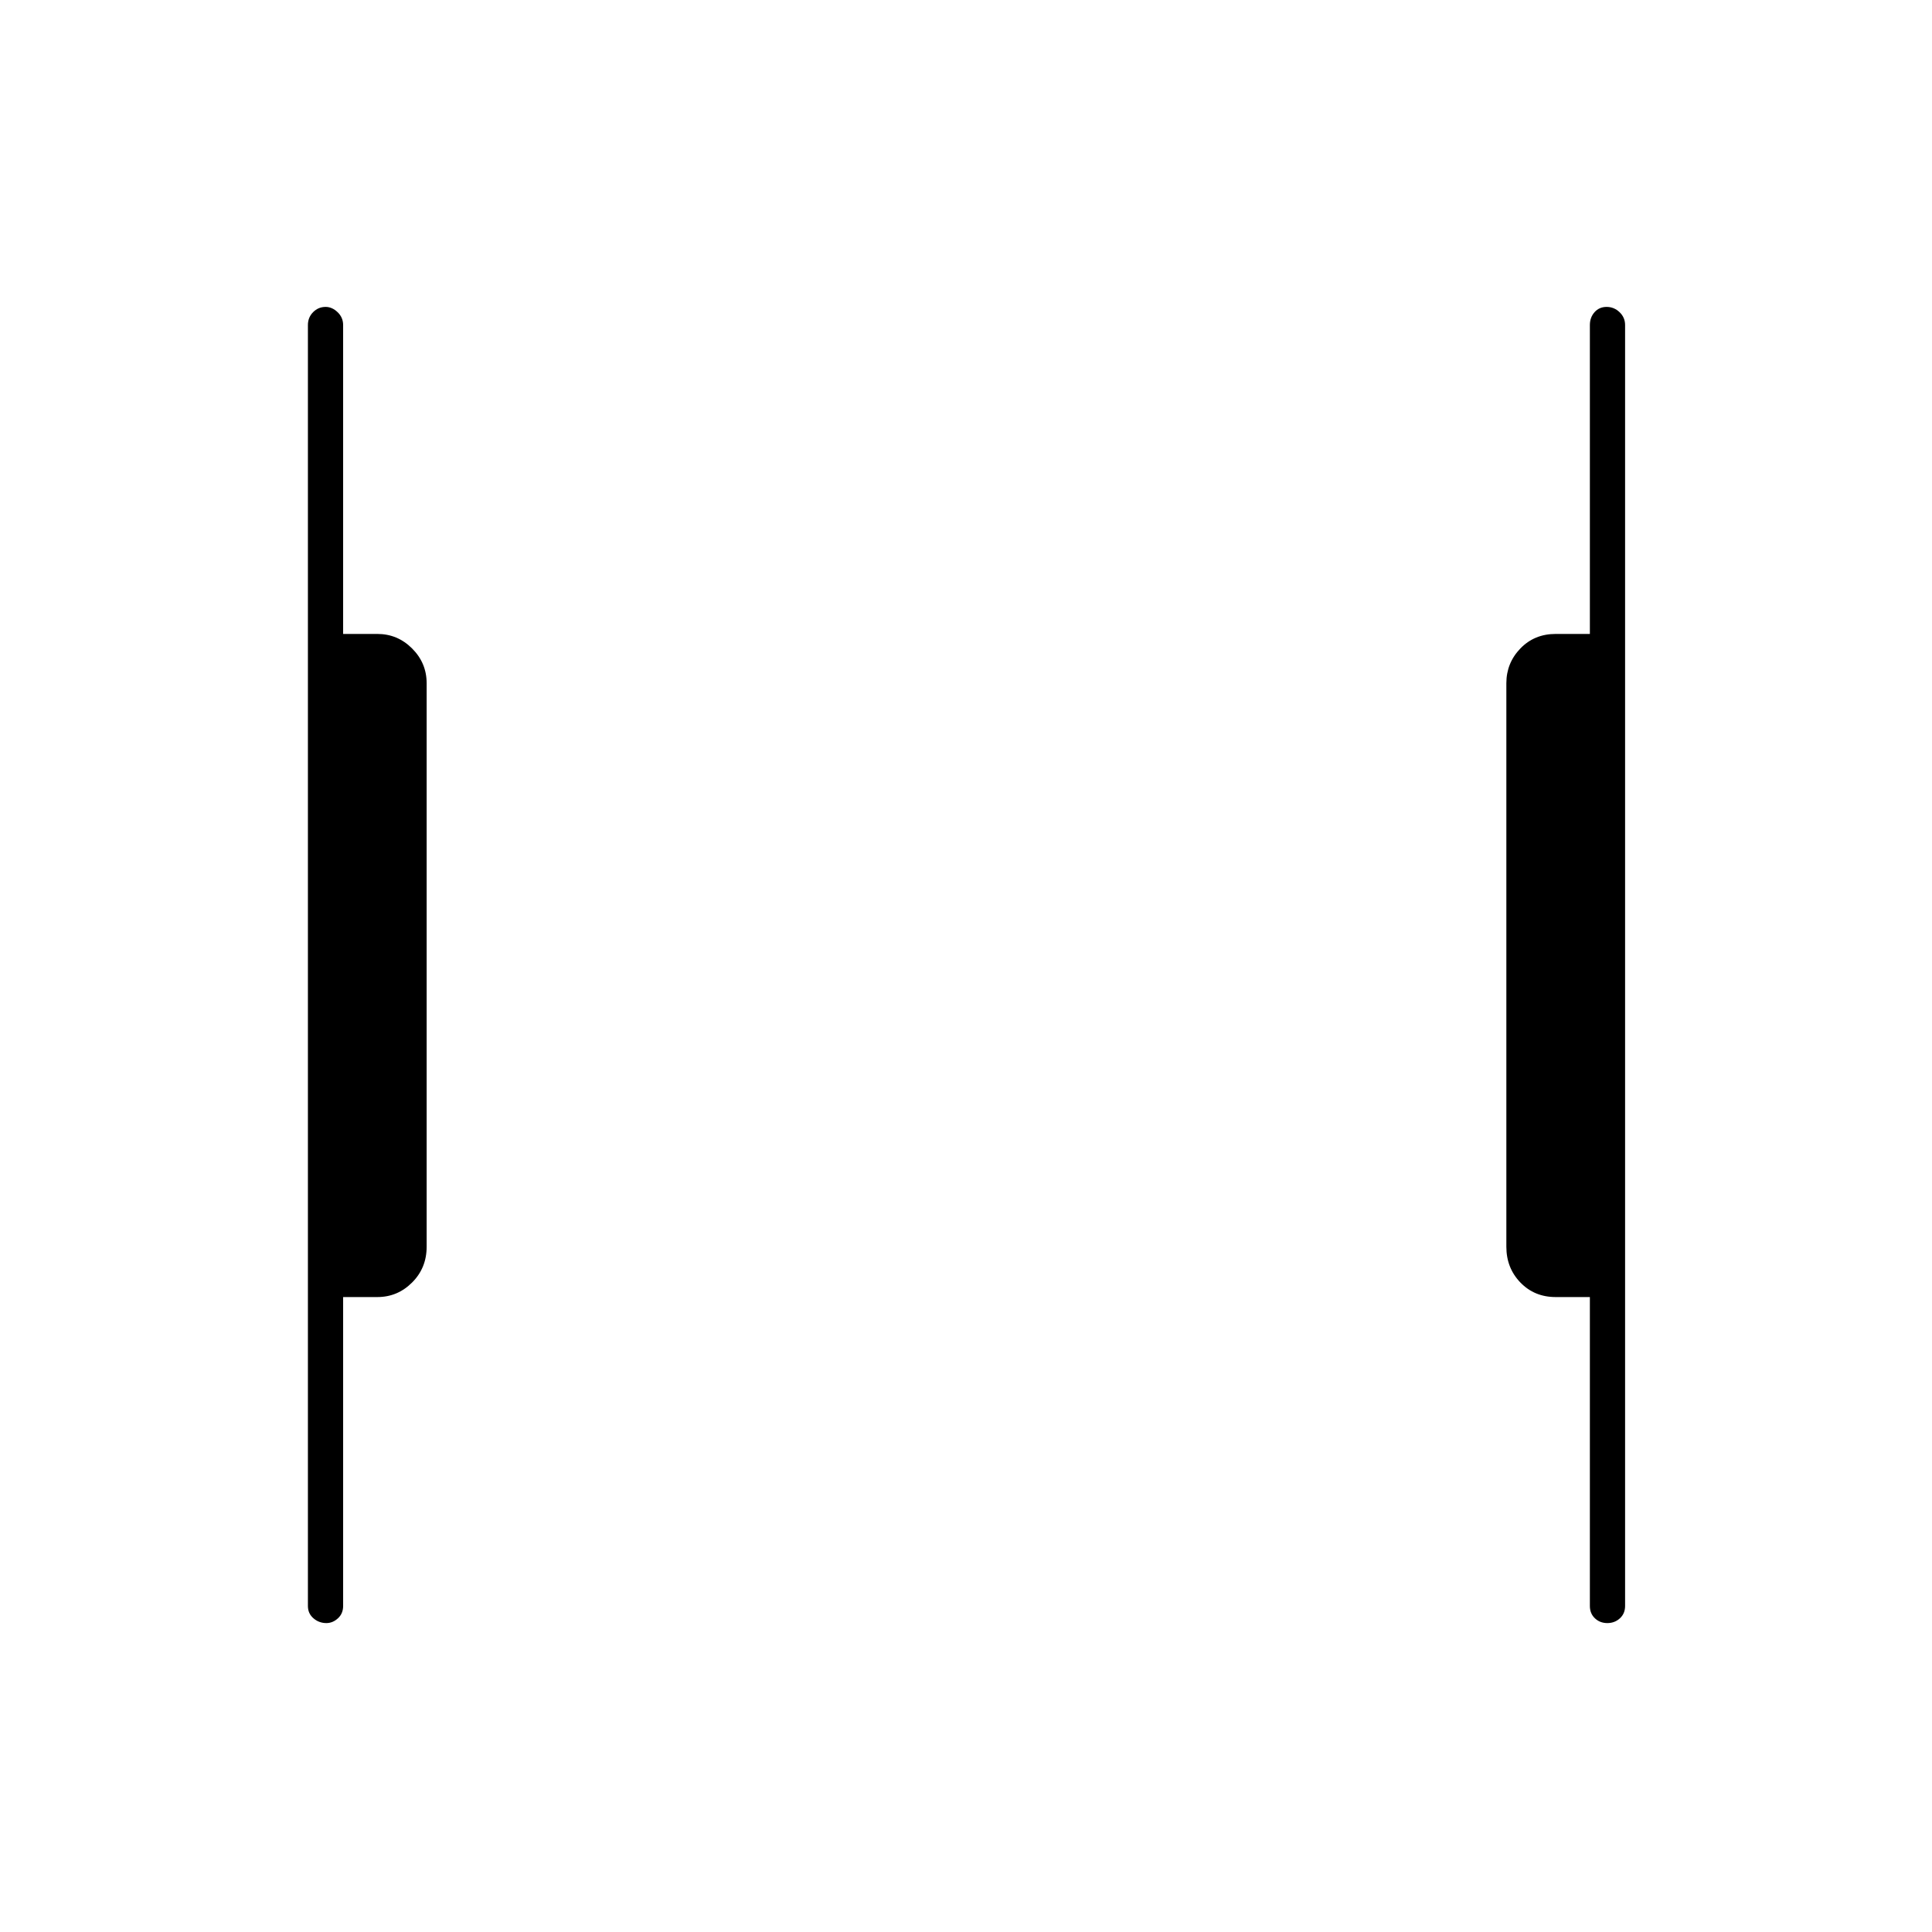<svg xmlns="http://www.w3.org/2000/svg" height="20" viewBox="0 -960 960 960" width="20"><path d="M798.68-153.5q-3.68 0-6.18-2.38-2.5-2.37-2.5-6.12v-153.5h-17q-10.55 0-17.53-7.23-6.97-7.22-6.97-17.77v-280q0-10.05 6.97-17.28Q762.45-645 773-645h17v-153.5q0-3.75 2.32-6.38 2.33-2.62 6-2.62 3.68 0 6.43 2.62 2.75 2.63 2.75 6.38V-162q0 3.75-2.57 6.12-2.58 2.38-6.25 2.38Zm-636.5 0q-3.68 0-6.43-2.38Q153-158.25 153-162v-636.5q0-3.75 2.57-6.38 2.58-2.62 6.25-2.62 3.18 0 5.93 2.62 2.75 2.63 2.75 6.38V-645h17q10.05 0 17.27 7.22 7.23 7.23 7.23 17.28v280q0 10.55-7.23 17.77-7.22 7.23-17.27 7.23h-17V-162q0 3.75-2.57 6.12-2.58 2.38-5.75 2.38Z"/></svg>